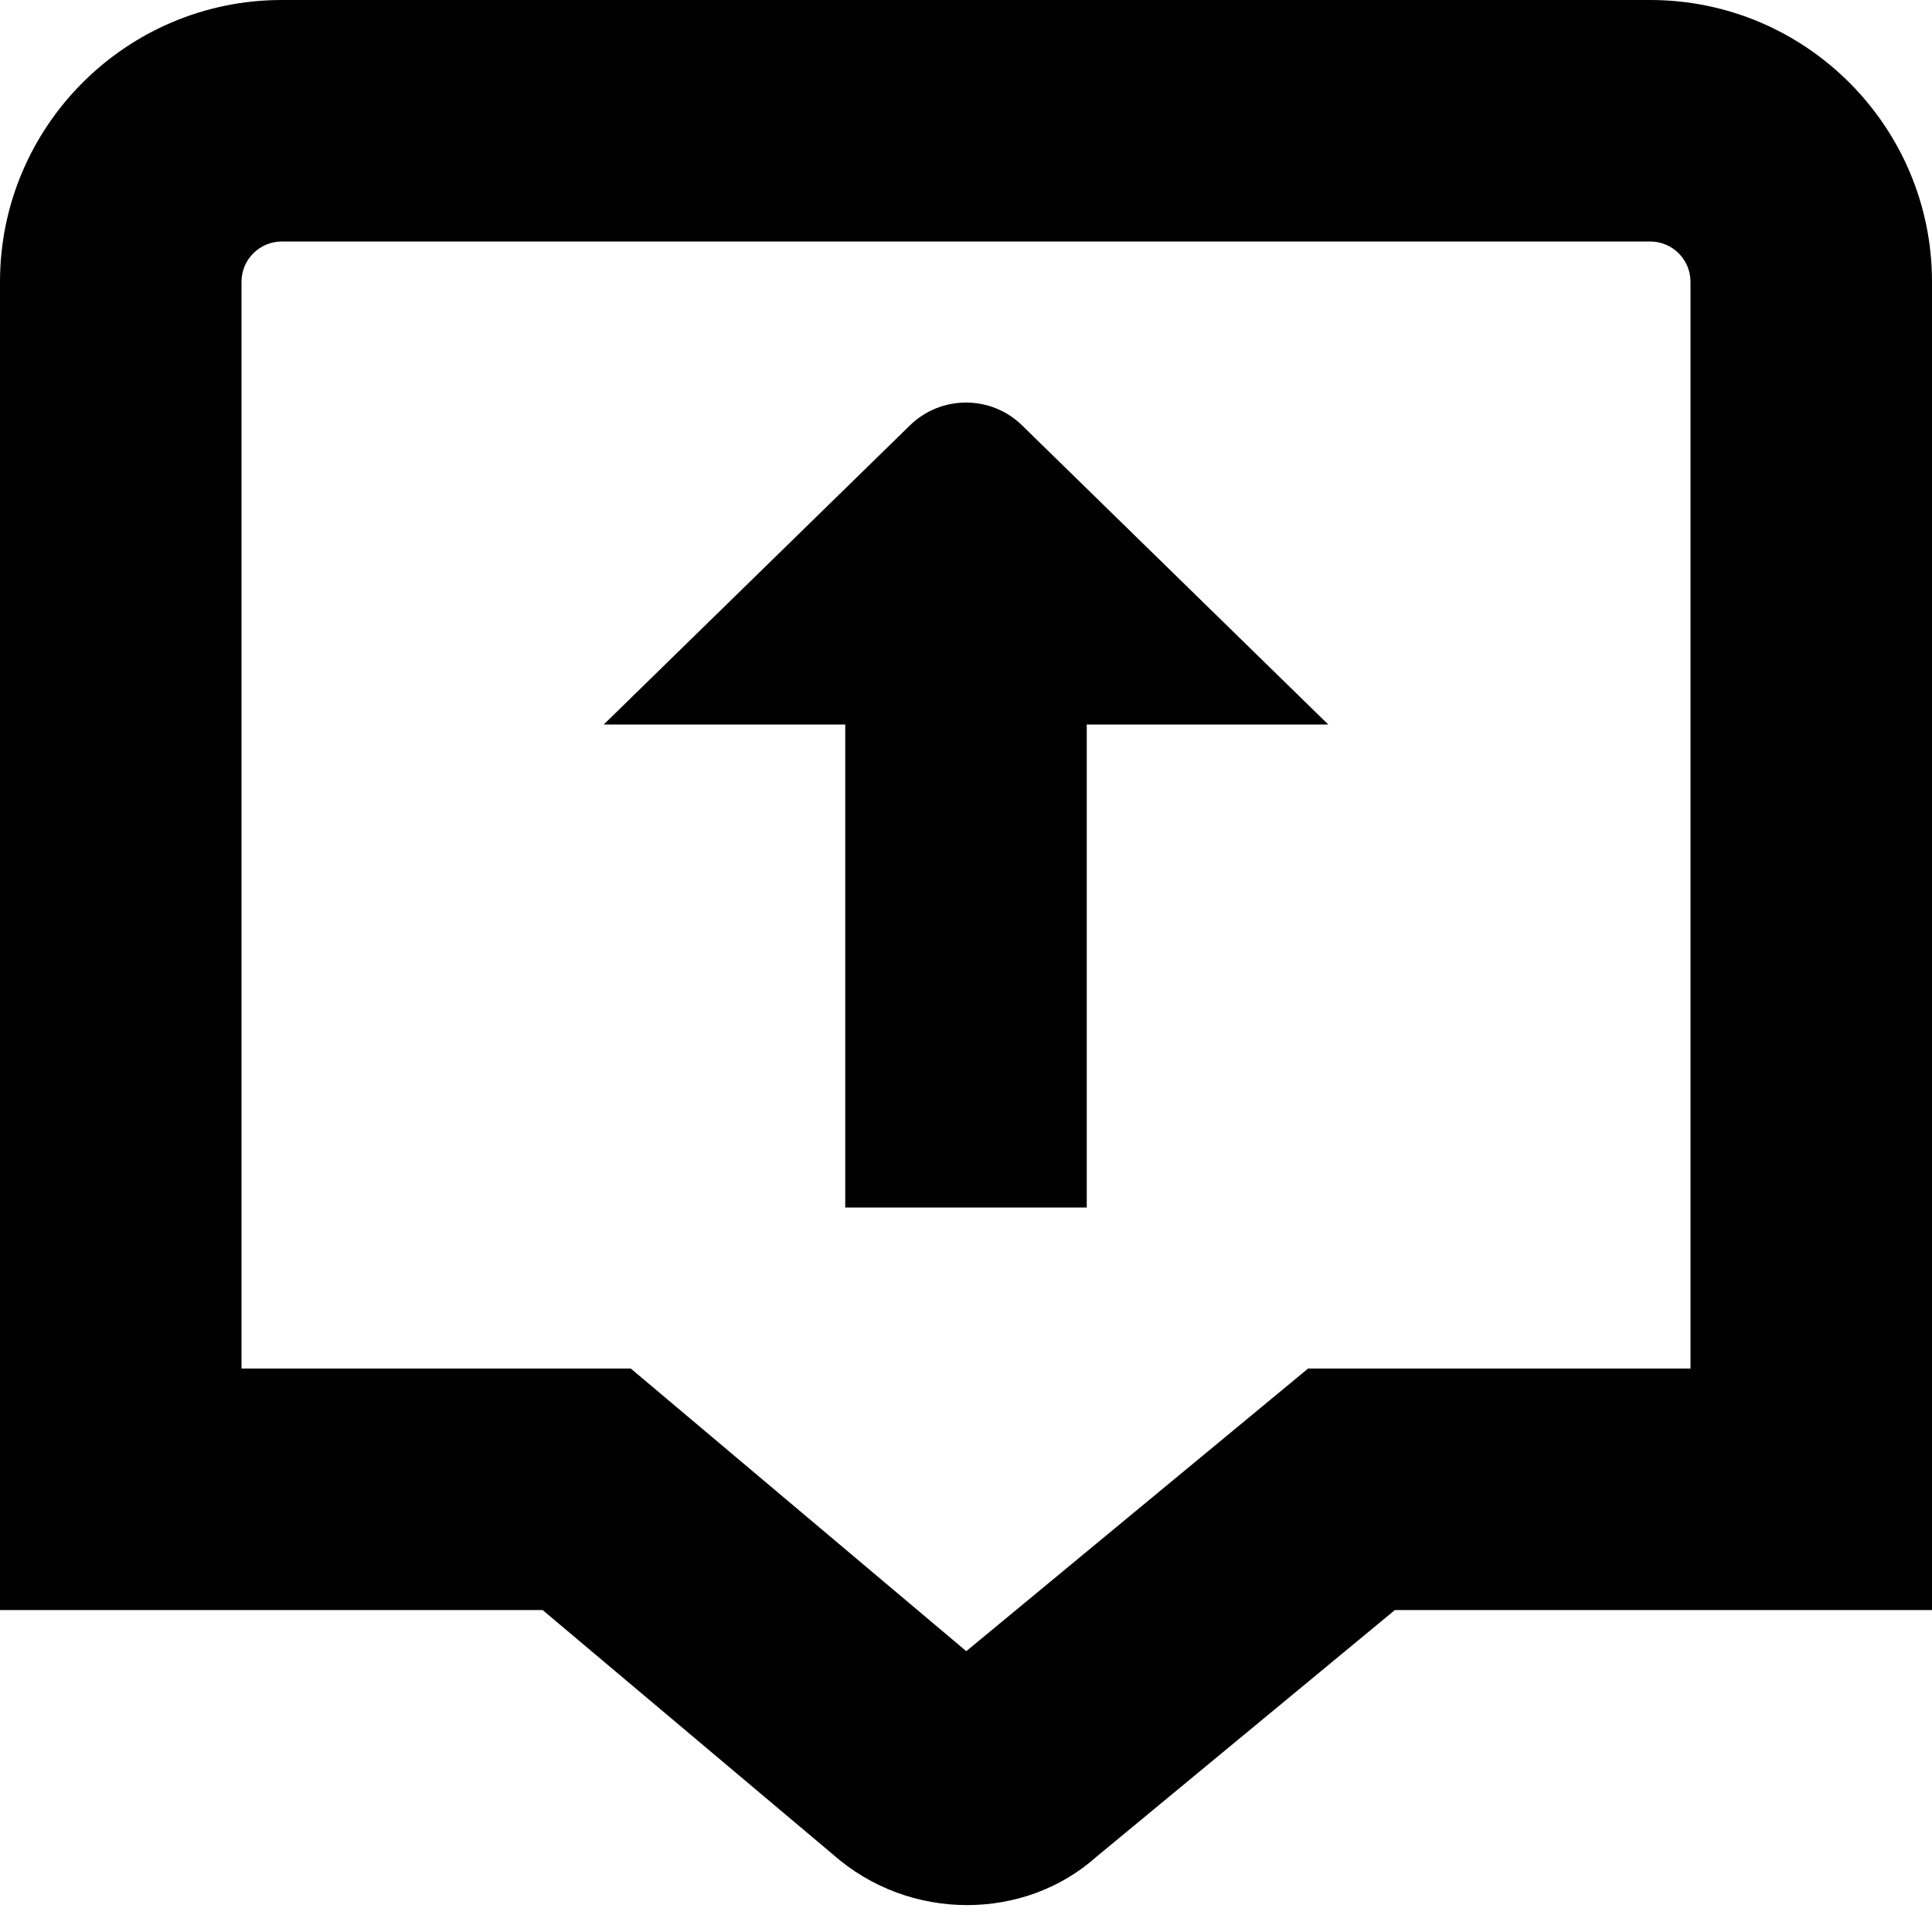 <svg viewBox="0 0 14 14" fill="none" xmlns="http://www.w3.org/2000/svg">
<path d="M11.958 0H2.042C0.916 0 0 0.916 0 2.042V11.667H3.932L6.031 13.434C6.311 13.683 6.661 13.805 7.008 13.805C7.348 13.805 7.684 13.688 7.945 13.455L10.108 11.667H14V2.042C14 0.916 13.084 0 11.958 0ZM12.25 9.917H9.479L7.002 11.965L4.571 9.917H1.75V2.042C1.75 1.881 1.881 1.75 2.042 1.75H11.958C12.119 1.75 12.25 1.881 12.25 2.042V9.917ZM7.412 3.088L9.625 5.25H7.875V8.75H6.125V5.25H4.375L6.588 3.088C6.816 2.86 7.185 2.86 7.412 3.088Z" fill="black"/>
</svg>
